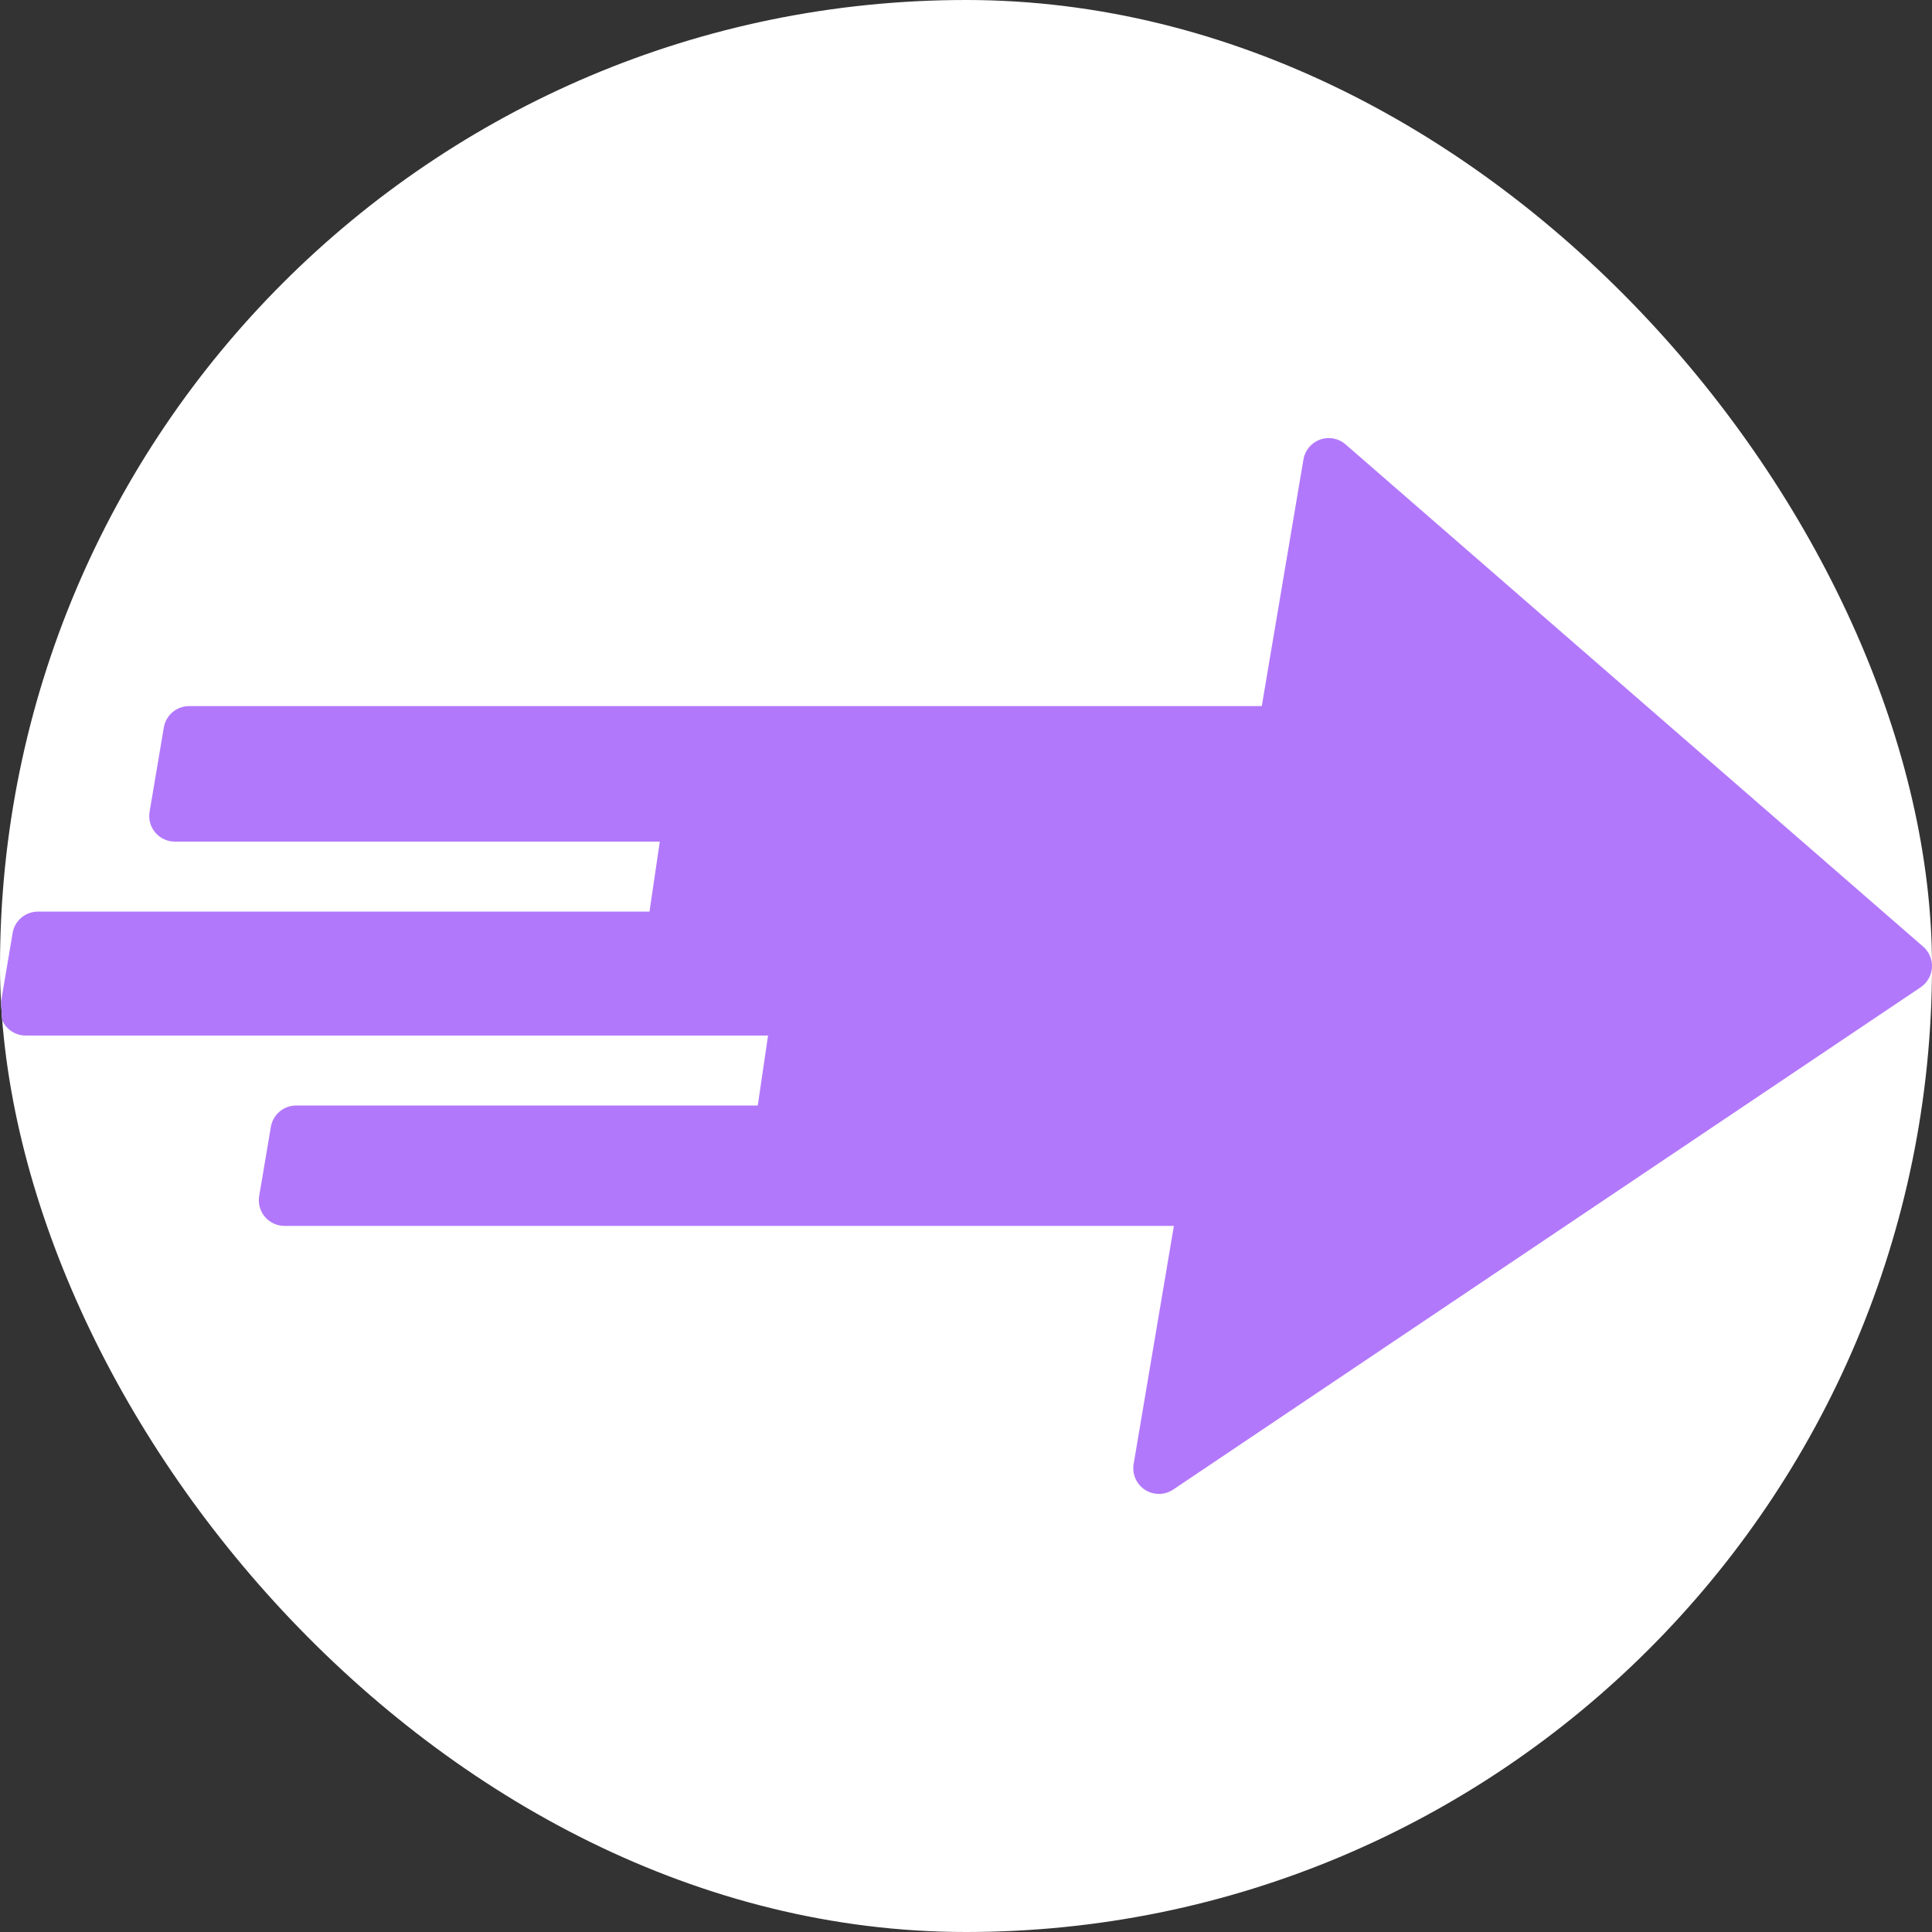 <svg width="100" height="100" viewBox="0 0 100 100" fill="none" xmlns="http://www.w3.org/2000/svg">
<rect x="0" y="0" width="100" height="100" fill="#333333" stroke="none"/>
<g id="arrows 10">
<g clip-path="url(#clip0_144_481)">
<rect width="100" height="100" rx="50" fill="white"/>
<g id="Group">
<path id="Vector" d="M99.544 48.998L69.646 23.001C69.284 22.686 68.779 22.591 68.328 22.753C67.875 22.915 67.546 23.308 67.466 23.781L65.309 36.547H9.789C9.141 36.547 8.588 37.015 8.48 37.653L7.743 42.014C7.677 42.4 7.785 42.794 8.038 43.093C8.29 43.391 8.661 43.563 9.052 43.563H34.151L33.618 47.184H1.963C1.315 47.184 0.762 47.652 0.654 48.29L0.019 52.052C-0.047 52.437 0.061 52.831 0.314 53.13C0.566 53.428 0.937 53.6 1.328 53.6H39.754L39.222 57.221H15.329C14.681 57.221 14.128 57.689 14.02 58.327L13.415 61.904C13.35 62.289 13.458 62.683 13.71 62.982C13.963 63.281 14.333 63.453 14.724 63.453H60.76L58.677 75.776C58.589 76.299 58.821 76.825 59.266 77.113C59.485 77.254 59.736 77.325 59.986 77.325C60.244 77.325 60.503 77.25 60.726 77.099L99.412 51.102C99.755 50.871 99.972 50.494 99.997 50.082C100.024 49.67 99.856 49.269 99.544 48.998Z" fill="#B278FB"/>
</g>
</g>
</g>
<defs>
<clipPath id="clip0_144_481">
<rect width="100" height="100" rx="50" fill="white"/>
</clipPath>
</defs>
</svg>
